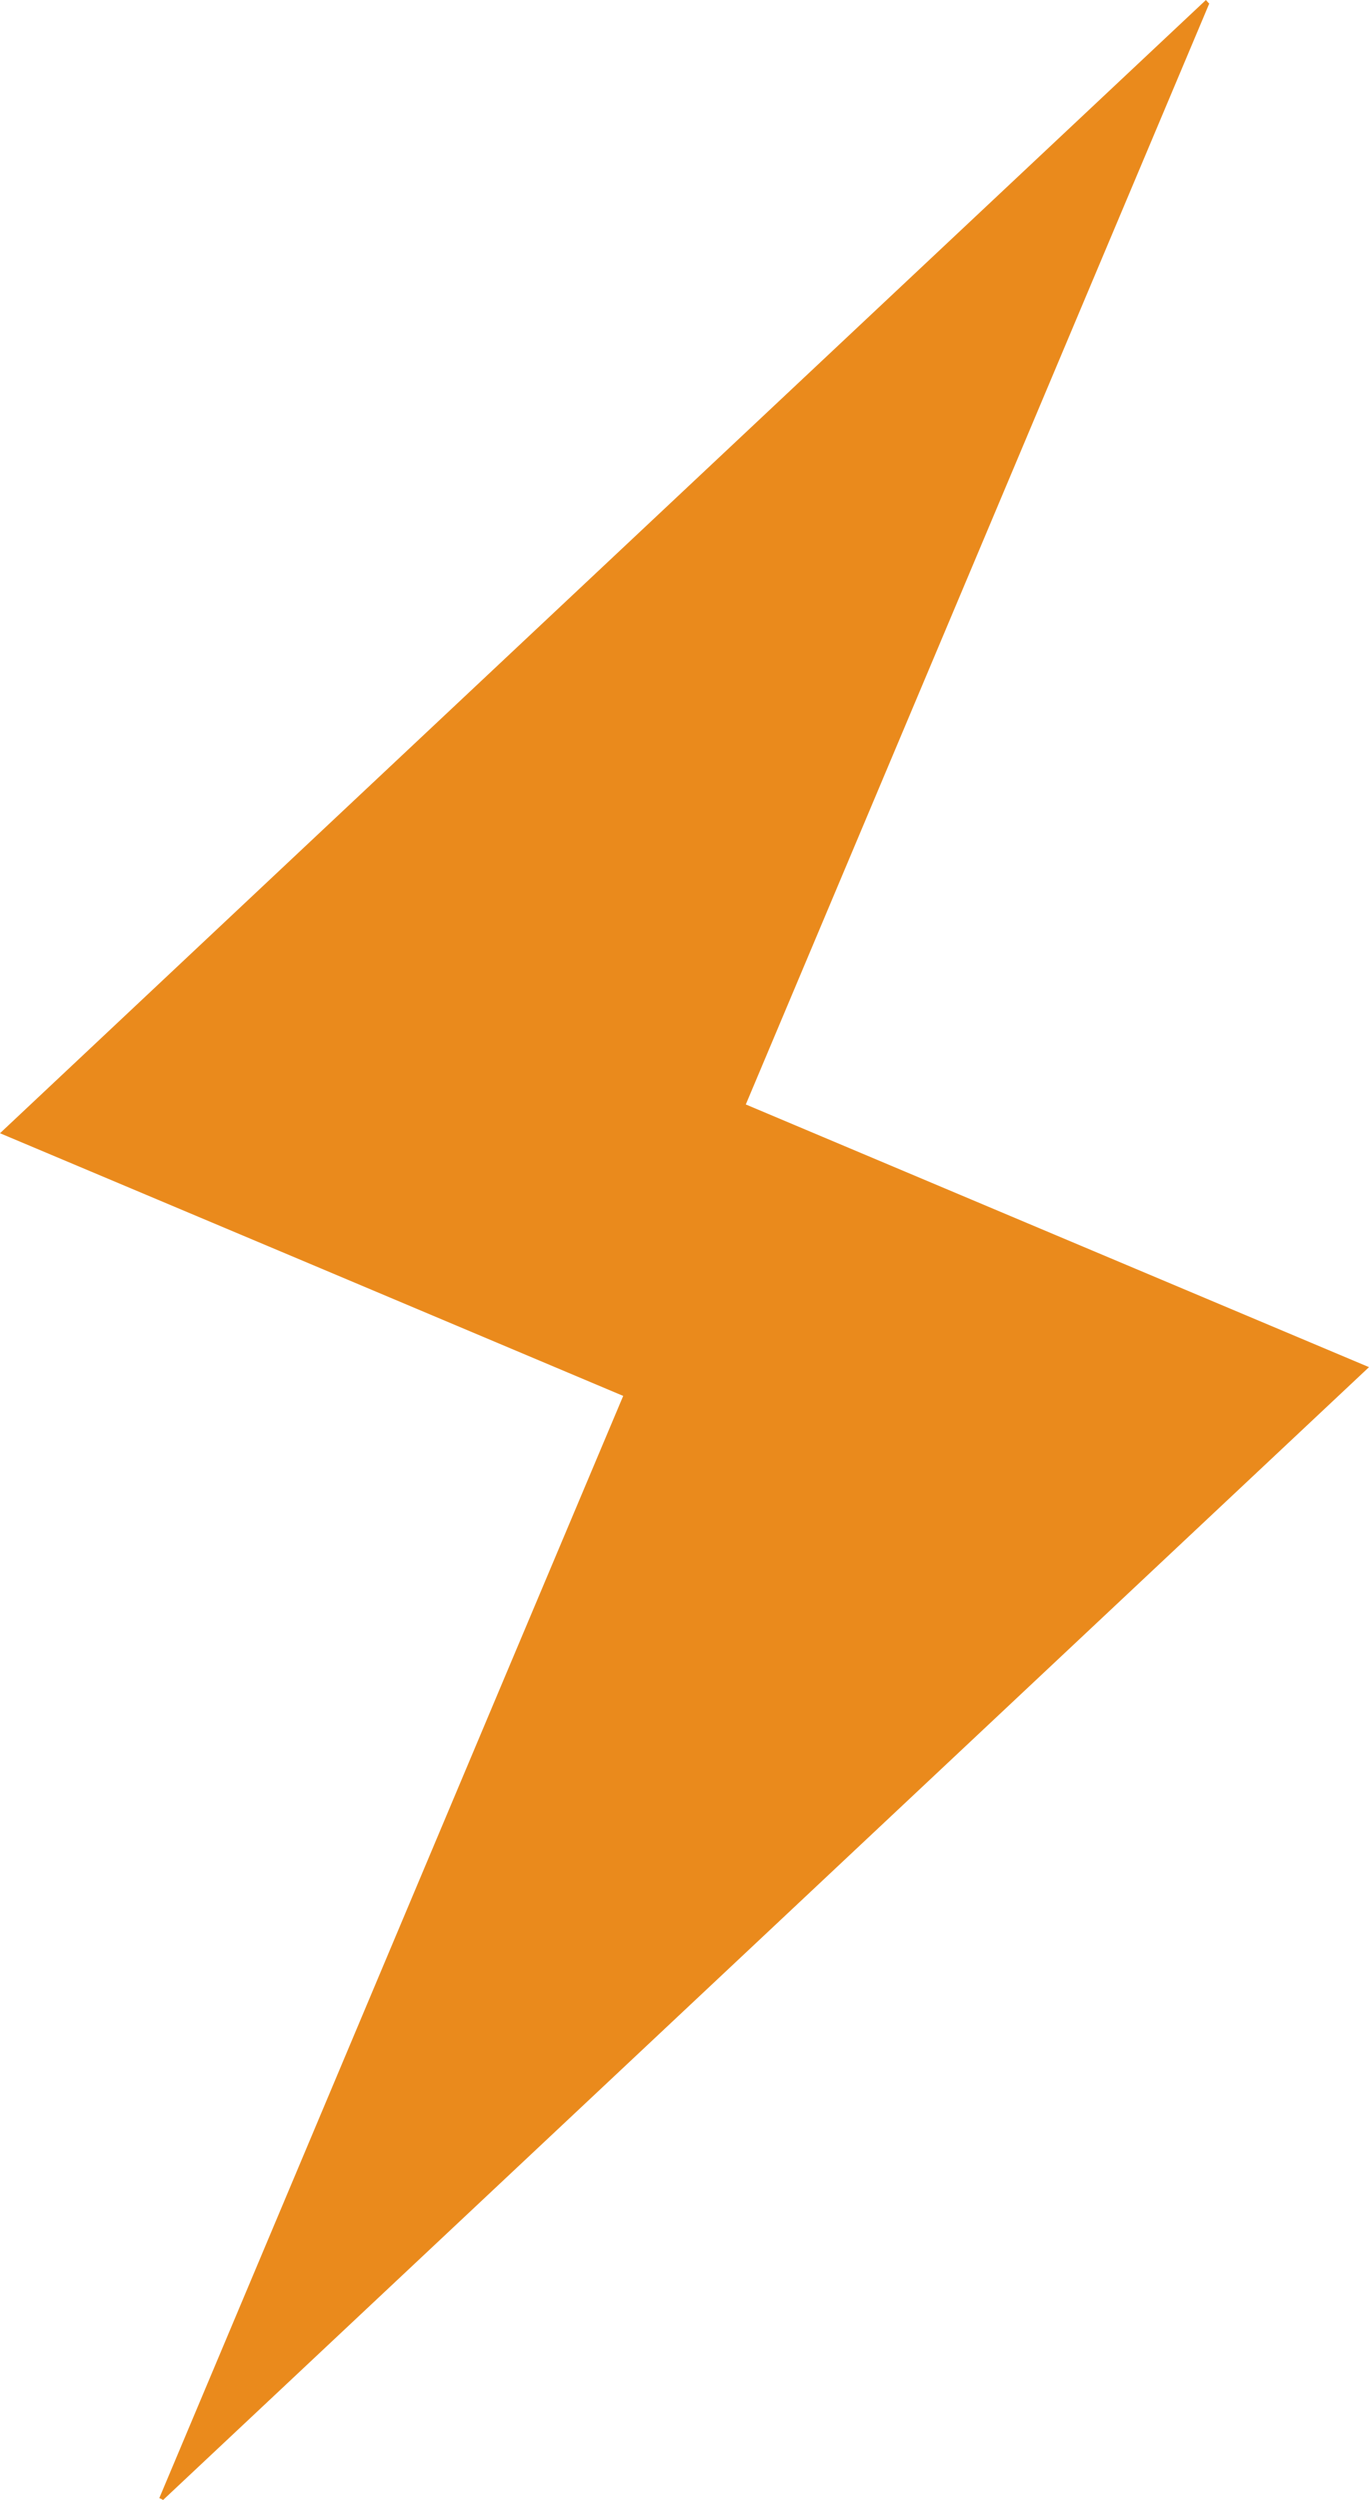<?xml version="1.0" encoding="UTF-8"?>
<svg id="_Слой_2" data-name="Слой 2" xmlns="http://www.w3.org/2000/svg" viewBox="0 0 36.18 66.05">
  <defs>
    <style>
      .cls-1 {
        fill: #ea8a1c;
      }
    </style>
  </defs>
  <g id="_Слой_1-2" data-name="Слой 1">
    <path class="cls-1" d="m31.96.09c-4.08,9.68-8.15,19.36-12.25,29.09,5.5,2.32,10.94,4.61,16.47,6.94-10.67,10.02-21.27,19.98-31.87,29.93-.03-.02-.07-.04-.1-.05,4.07-9.67,8.14-19.35,12.26-29.12-5.48-2.31-10.93-4.61-16.47-6.94C10.67,19.91,21.27,9.96,31.87,0l.08.09Z"/>
  </g>
</svg>